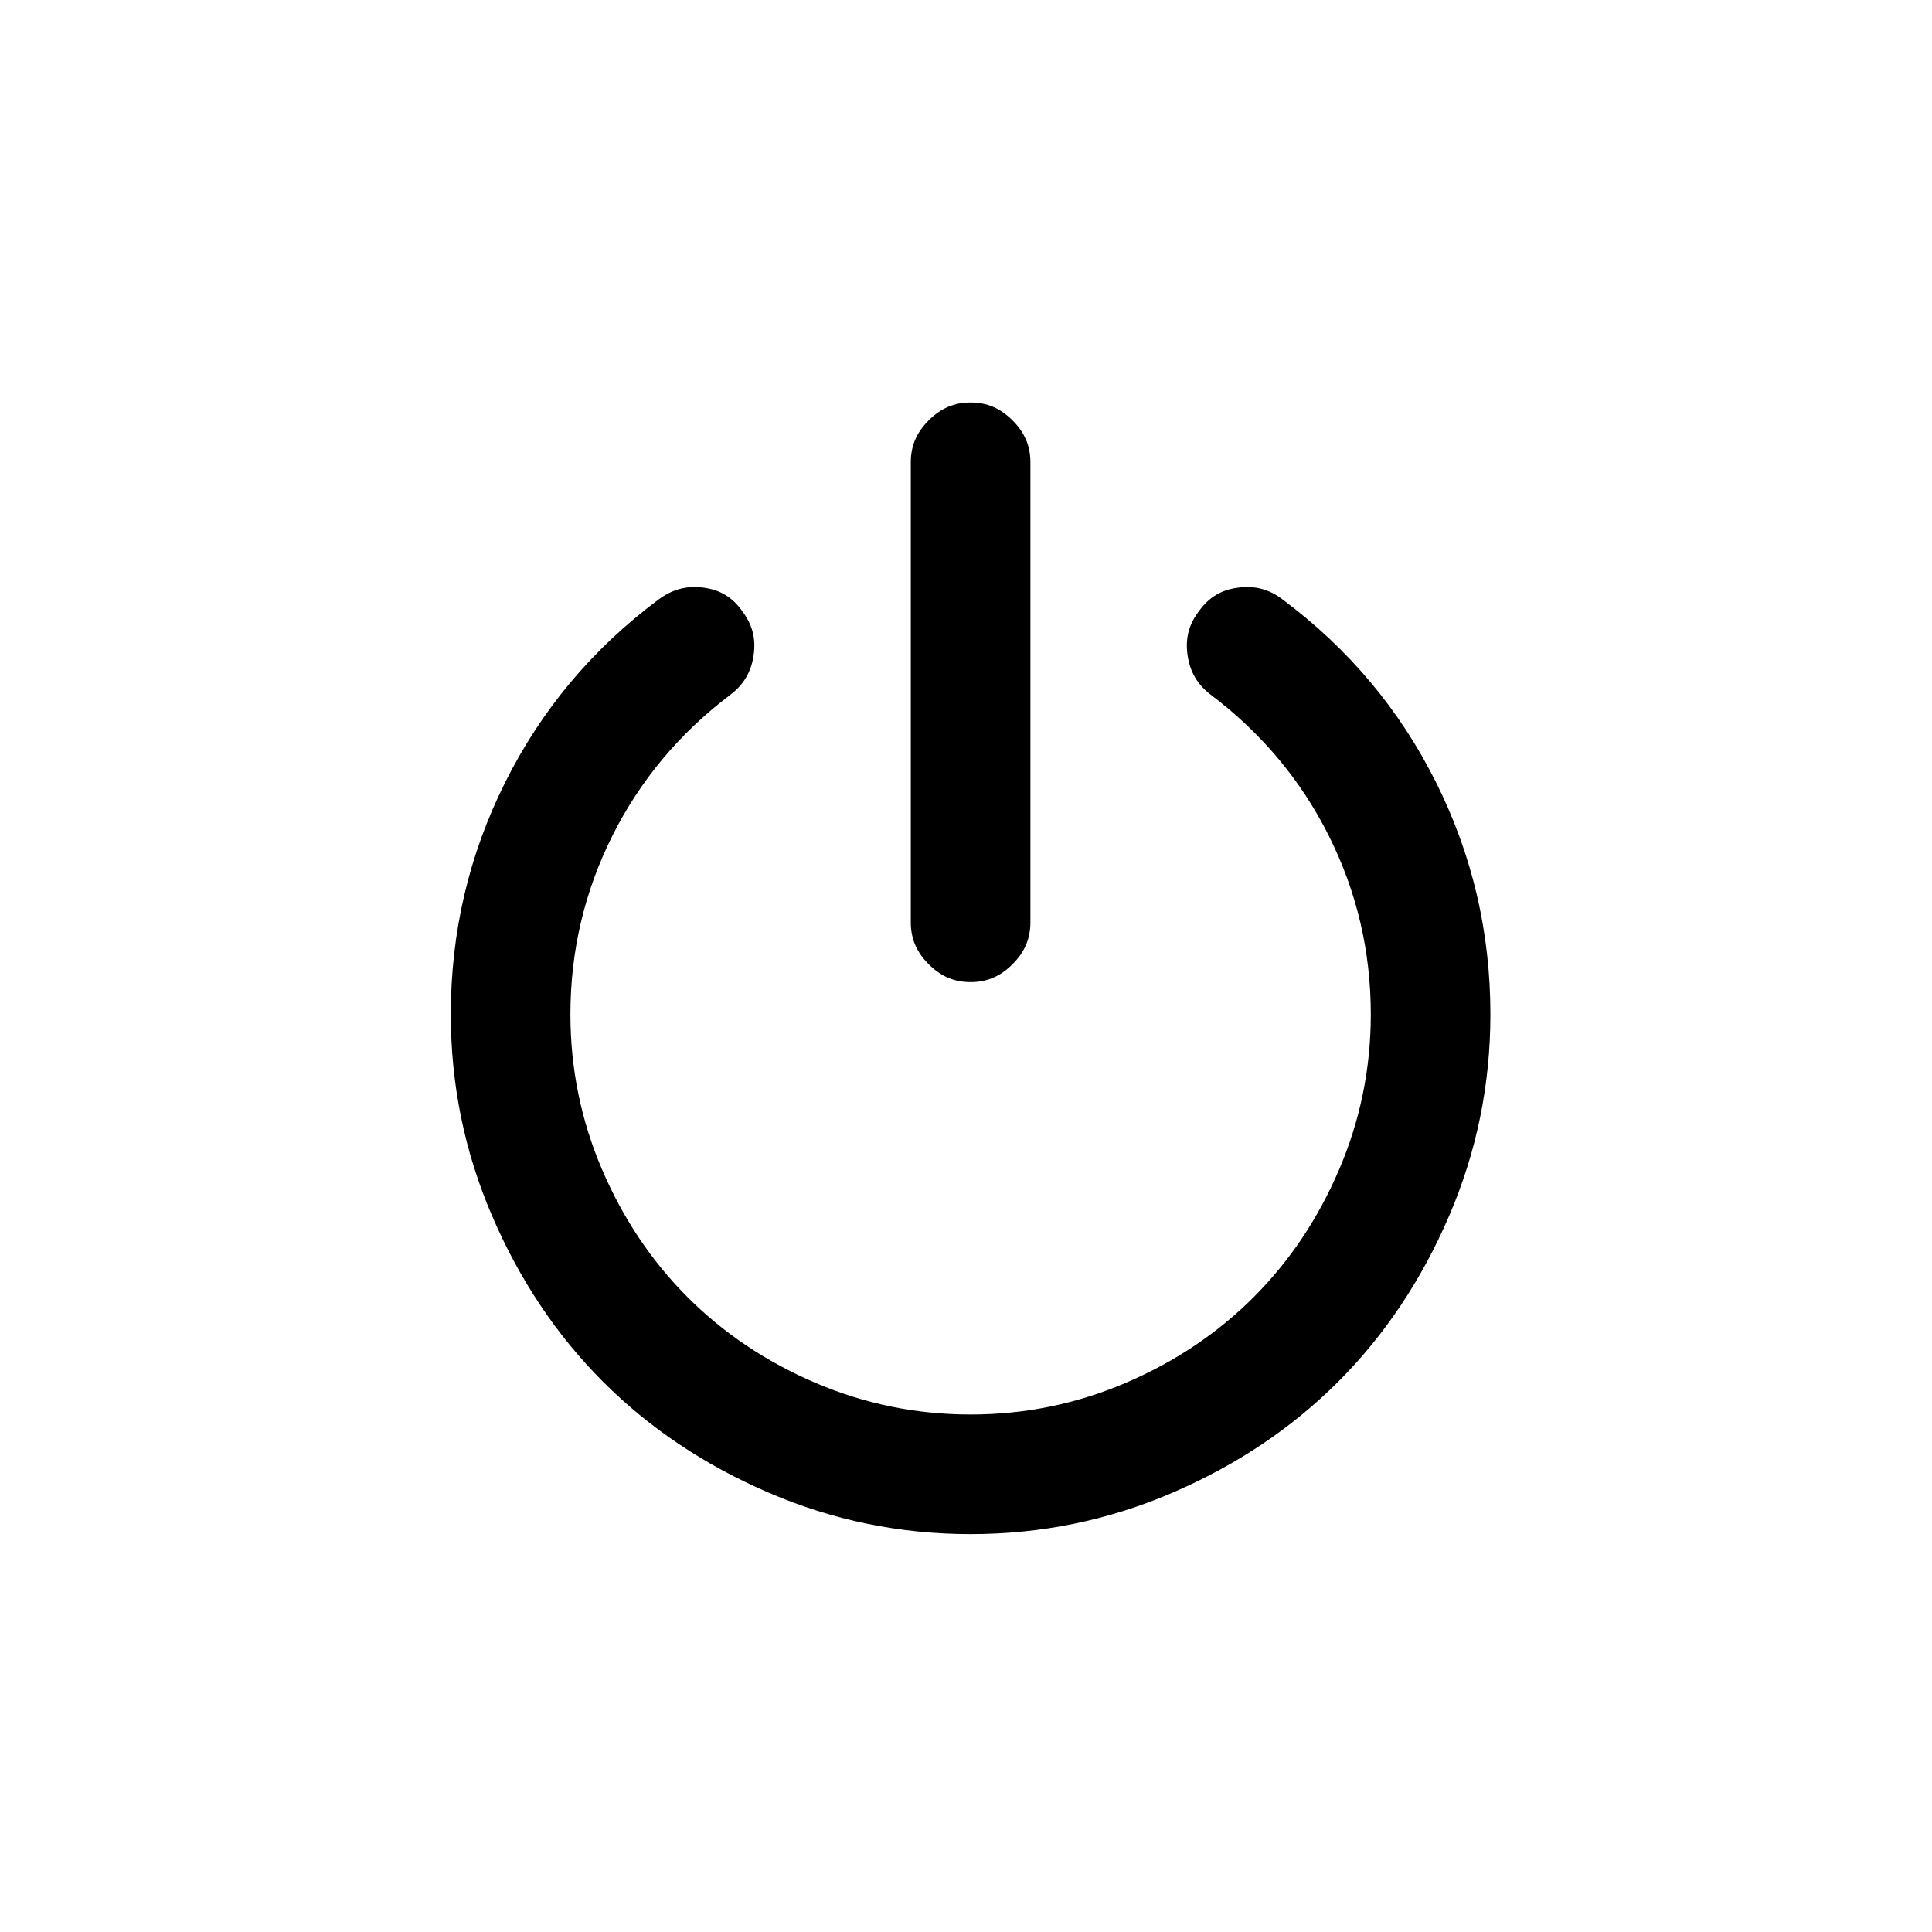 <?xml version="1.0" encoding="UTF-8"?>
<svg width="120px" height="120px" viewBox="0 0 120 120" version="1.1" xmlns="http://www.w3.org/2000/svg" xmlns:xlink="http://www.w3.org/1999/xlink">
    <!-- Generator: Sketch 48.2 (47327) - http://www.bohemiancoding.com/sketch -->
    <title>icon-power</title>
    <desc>Created with Sketch.</desc>
    <defs></defs>
    <g id="Icons-for-Github" stroke="none" stroke-width="1" fill="none" fill-rule="evenodd">
        <g id="icon-power" fill="#000000" fill-rule="nonzero">
            <path d="M92.571,63 C92.571,57.893 91.445,53.095 89.189,48.582 C86.933,44.07 83.766,40.295 79.654,37.225 C78.826,36.594 77.942,36.361 76.887,36.501 C75.854,36.637 75.097,37.088 74.466,37.962 C73.839,38.785 73.614,39.653 73.761,40.686 C73.91,41.729 74.371,42.516 75.196,43.145 C78.357,45.532 80.812,48.465 82.543,51.927 C84.275,55.39 85.143,59.089 85.143,63 C85.143,66.365 84.485,69.587 83.173,72.649 C81.869,75.693 80.097,78.339 77.861,80.575 C75.625,82.811 72.978,84.583 69.935,85.887 C66.873,87.2 63.651,87.857 60.286,87.857 C56.92,87.857 53.698,87.2 50.636,85.887 C47.593,84.583 44.947,82.811 42.711,80.575 C40.475,78.339 38.703,75.693 37.398,72.649 C36.086,69.587 35.429,66.365 35.429,63 C35.429,59.089 36.297,55.39 38.028,51.927 C39.759,48.465 42.214,45.532 45.368,43.15 C46.2,42.516 46.661,41.729 46.81,40.686 C46.958,39.653 46.733,38.785 46.074,37.92 C45.473,37.086 44.722,36.636 43.704,36.5 C42.66,36.361 41.762,36.596 40.902,37.237 C36.806,40.295 33.638,44.07 31.383,48.582 C29.126,53.095 28,57.893 28,63 C28,67.372 28.853,71.538 30.561,75.514 C32.278,79.511 34.576,82.944 37.459,85.827 C40.342,88.71 43.775,91.008 47.772,92.725 C51.748,94.433 55.914,95.286 60.286,95.286 C64.658,95.286 68.824,94.433 72.8,92.725 C76.796,91.008 80.229,88.71 83.113,85.827 C85.996,82.944 88.294,79.511 90.011,75.514 C91.719,71.538 92.571,67.372 92.571,63 Z M64,28.714 C64,27.702 63.649,26.87 62.889,26.111 C62.13,25.351 61.298,25 60.286,25 C59.274,25 58.441,25.351 57.682,26.111 C56.923,26.87 56.571,27.702 56.571,28.714 L56.571,57.286 C56.571,58.298 56.923,59.13 57.682,59.889 C58.441,60.649 59.274,61 60.286,61 C61.298,61 62.13,60.649 62.889,59.889 C63.649,59.13 64,58.298 64,57.286 L64,28.714 Z" id="icon-Power"></path>
        </g>
    </g>
</svg>